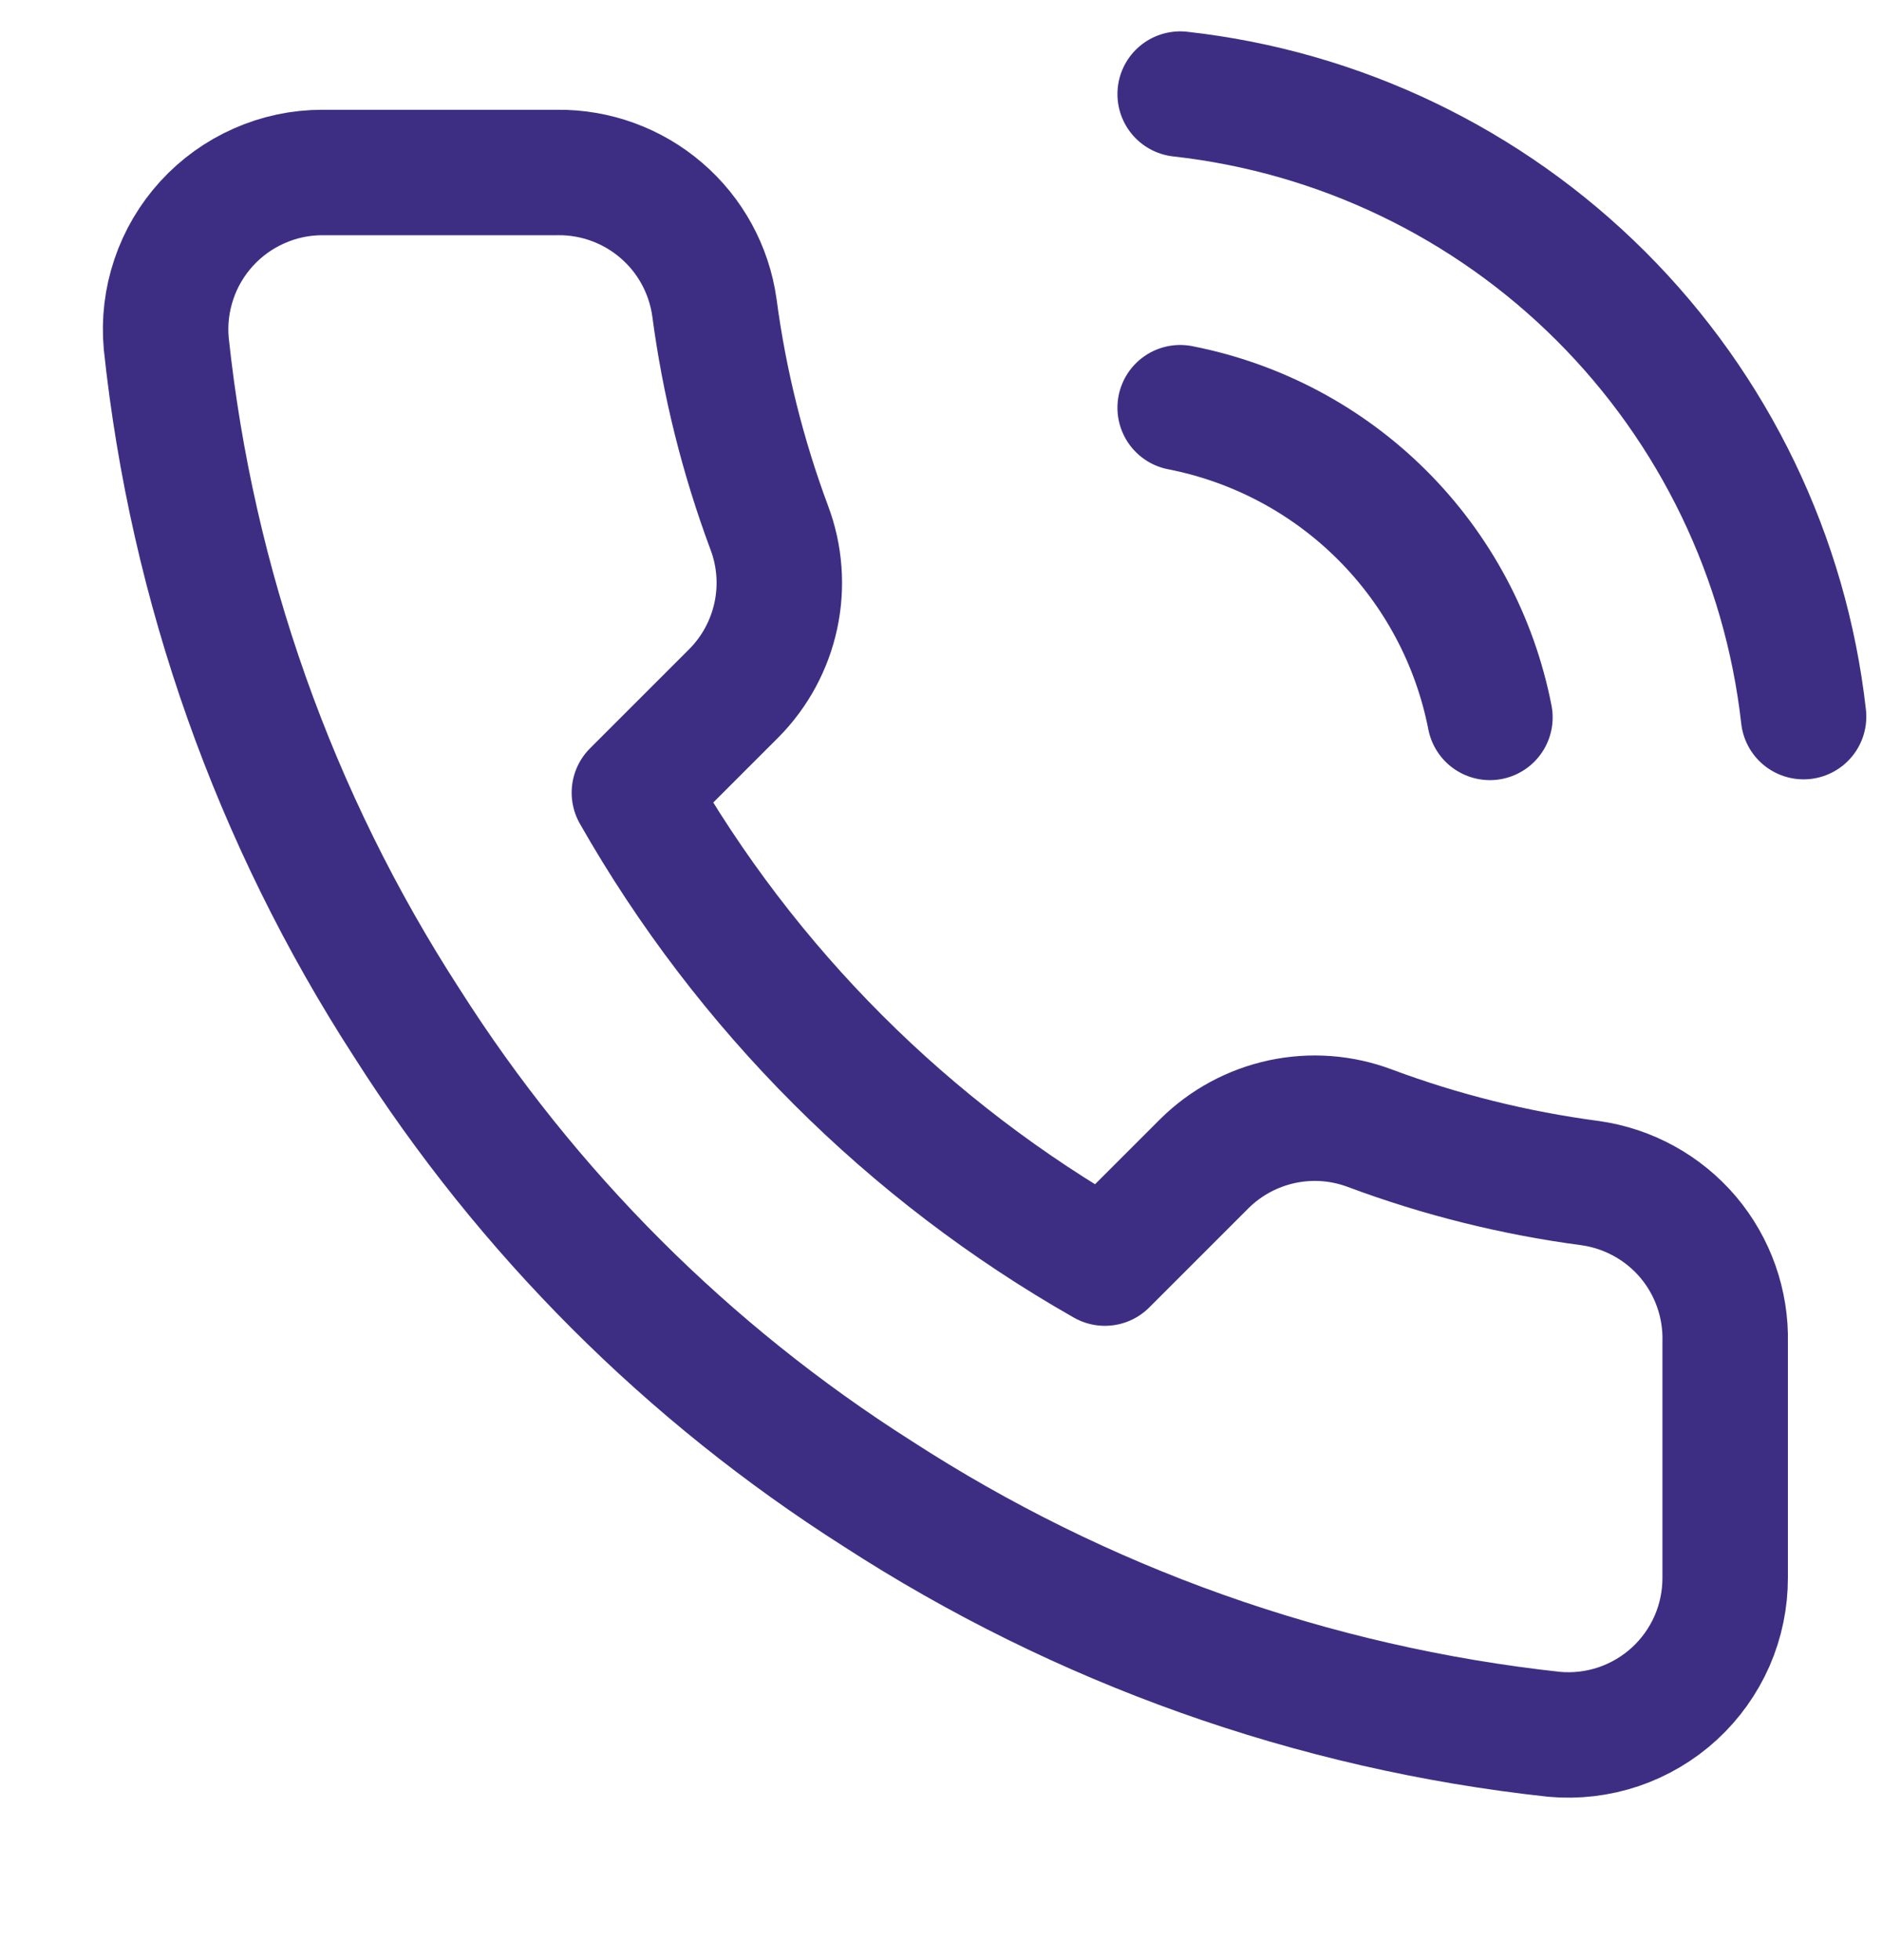 <svg width="24" height="25" viewBox="0 0 24 25" fill="none" xmlns="http://www.w3.org/2000/svg">
<g clip-path="url(#clip0_287:365)">
<path d="M15.05 5.2C16.027 5.391 16.924 5.868 17.628 6.572C18.332 7.276 18.809 8.173 19 9.15M15.05 1.2C17.079 1.425 18.972 2.334 20.416 3.777C21.861 5.22 22.772 7.111 23 9.14M22 17.12V20.12C22.001 20.398 21.944 20.674 21.833 20.929C21.721 21.184 21.557 21.414 21.352 21.602C21.147 21.79 20.905 21.933 20.641 22.023C20.377 22.112 20.097 22.145 19.82 22.12C16.743 21.786 13.787 20.734 11.19 19.05C8.774 17.515 6.725 15.466 5.19 13.05C3.5 10.441 2.448 7.471 2.12 4.38C2.095 4.103 2.128 3.825 2.217 3.562C2.305 3.299 2.448 3.057 2.635 2.852C2.822 2.647 3.05 2.483 3.304 2.371C3.558 2.258 3.832 2.2 4.11 2.2H7.11C7.595 2.195 8.066 2.367 8.434 2.684C8.802 3 9.042 3.439 9.11 3.92C9.237 4.88 9.472 5.823 9.81 6.73C9.945 7.088 9.974 7.477 9.894 7.851C9.814 8.225 9.629 8.568 9.36 8.84L8.09 10.11C9.514 12.614 11.586 14.687 14.09 16.11L15.36 14.84C15.632 14.571 15.975 14.386 16.349 14.306C16.723 14.226 17.112 14.255 17.47 14.39C18.377 14.729 19.32 14.963 20.28 15.09C20.766 15.159 21.209 15.403 21.527 15.777C21.844 16.152 22.012 16.63 22 17.12Z" stroke="#3E2E83" stroke-width="1.6" stroke-linecap="round" stroke-linejoin="round"/>
</g>
<defs>
<clipPath id="clip0_287:365">
<rect width="24" height="24" fill="white" transform="translate(0 0.2)"/>
</clipPath>
</defs>
</svg>
